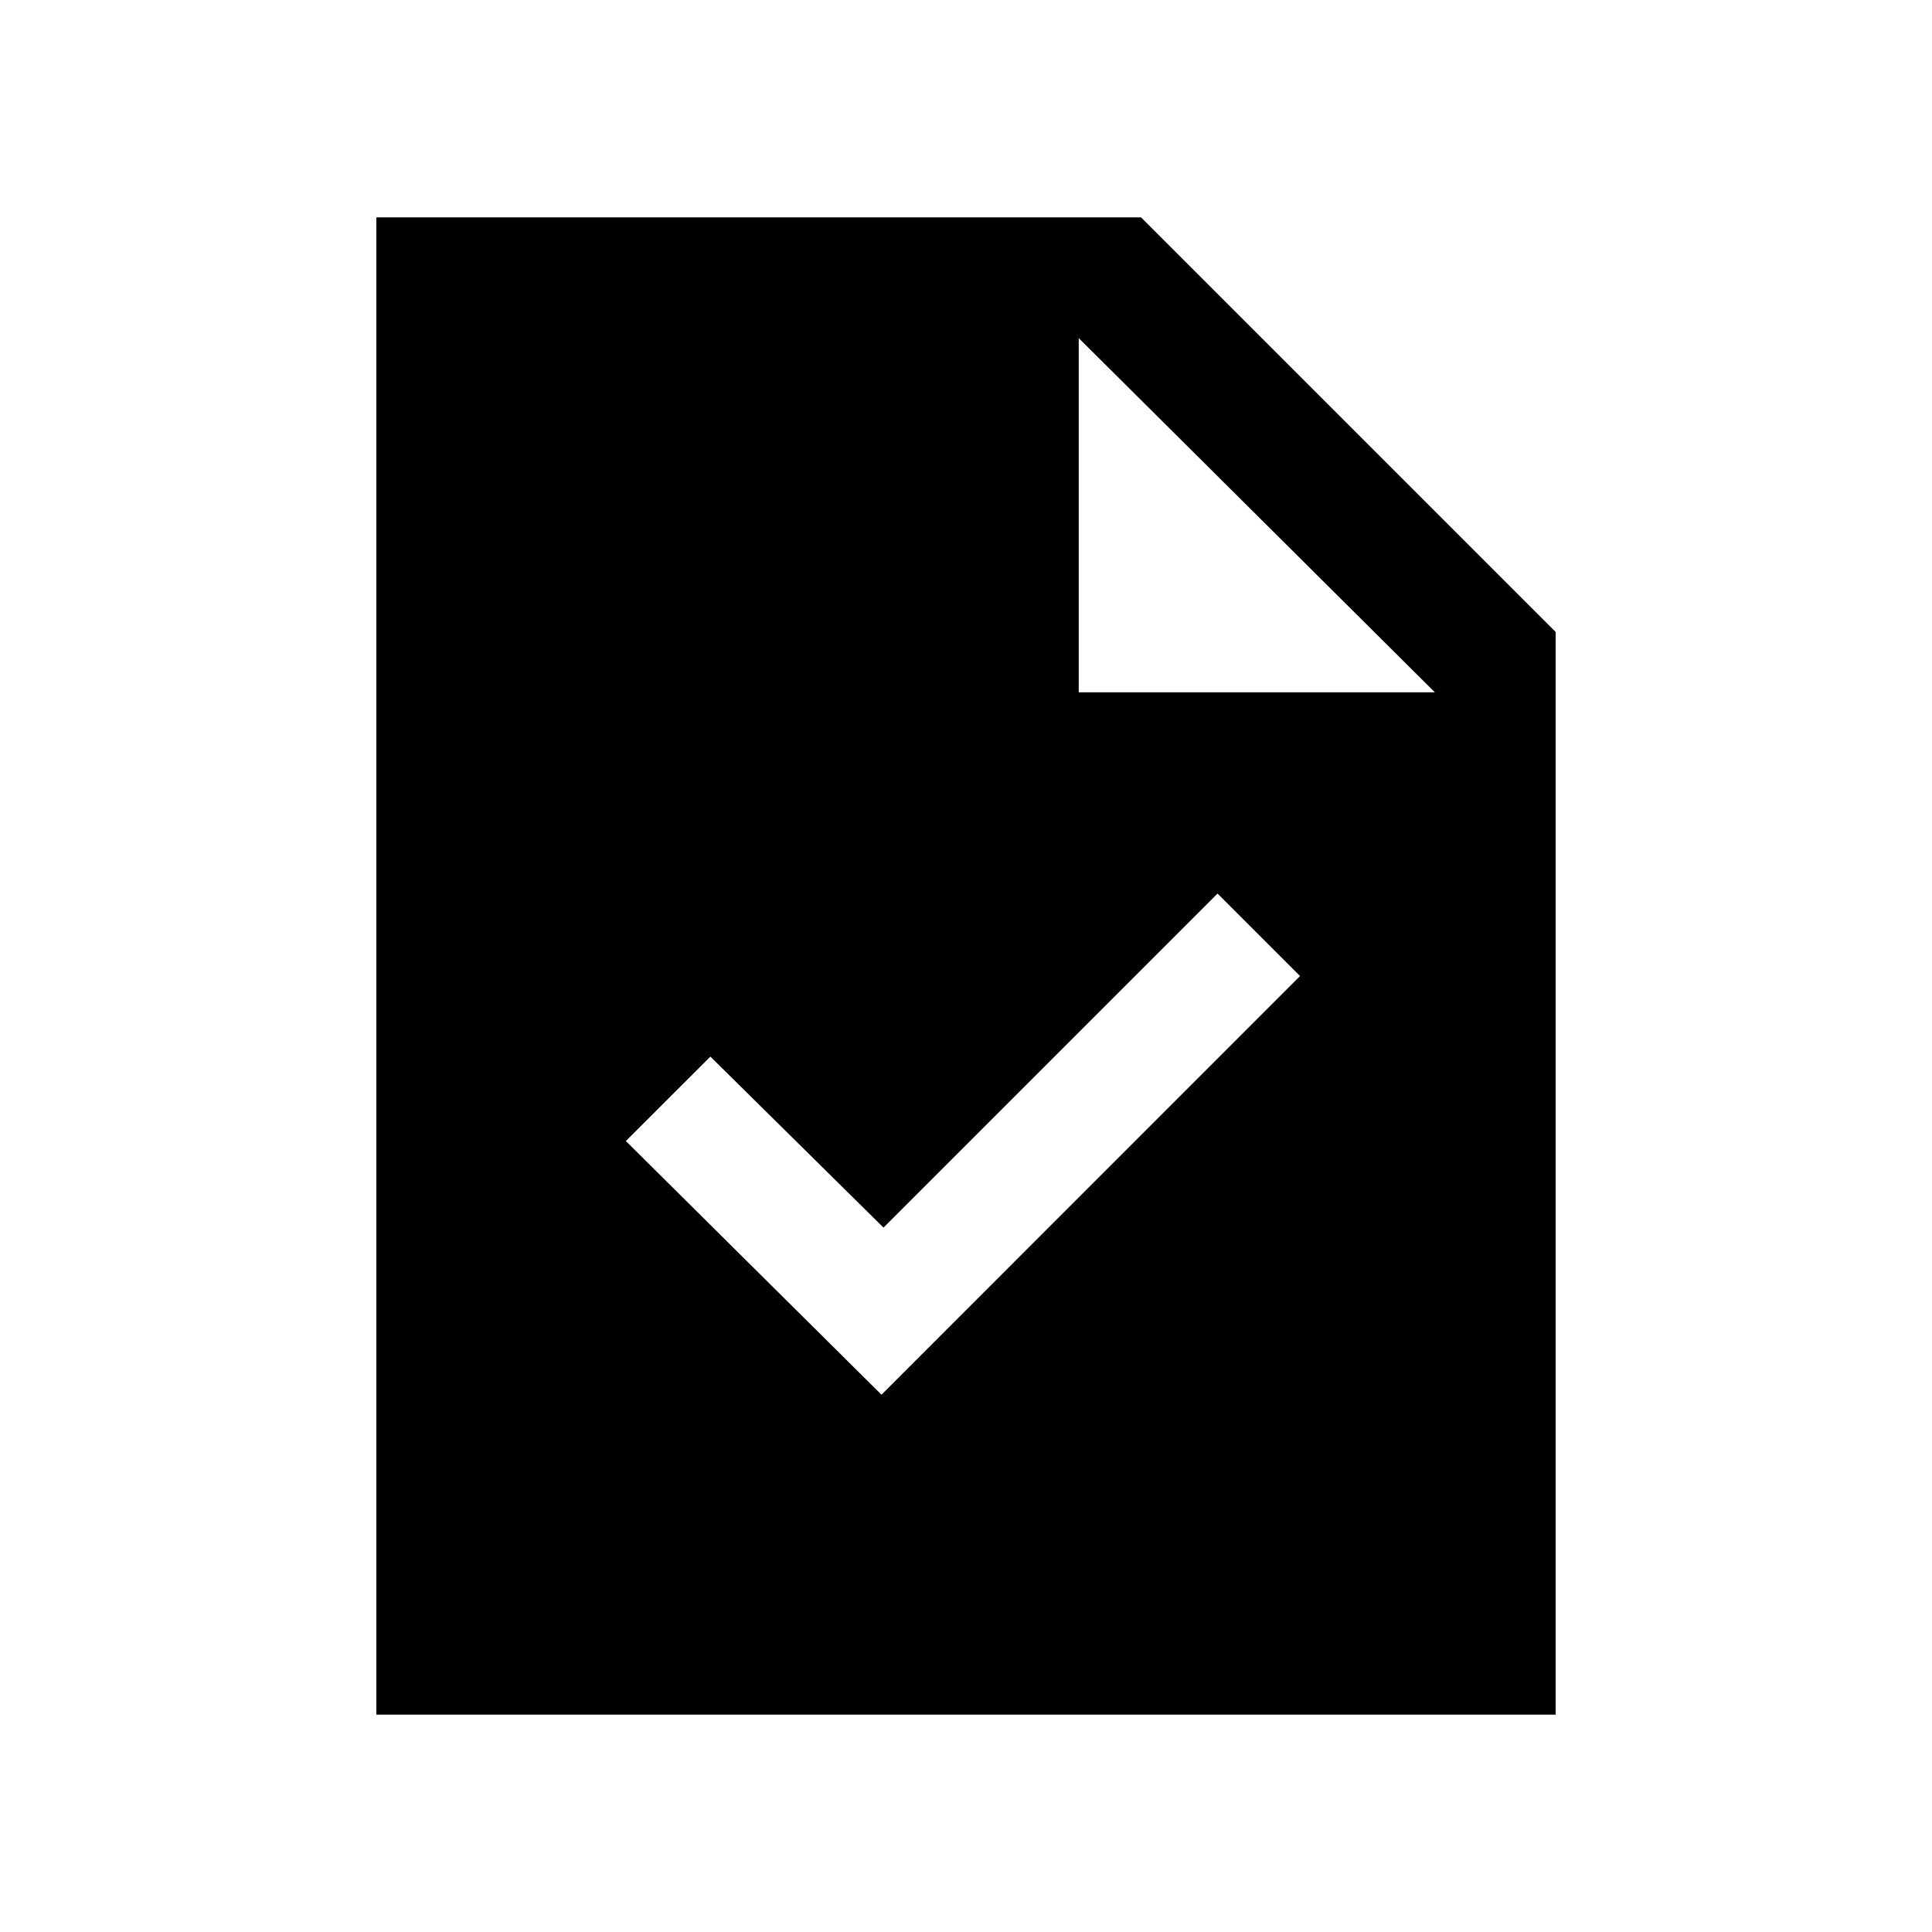 <svg xmlns="http://www.w3.org/2000/svg" height="20" width="20"><path d="M9.125 14.438 13.458 10.104 12.604 9.25 9.146 12.708 7.354 10.938 6.479 11.812ZM3.896 17.75V2.25H11.812L16.104 6.542V17.75ZM11.167 7.167H14.854L11.167 3.5Z"/></svg>